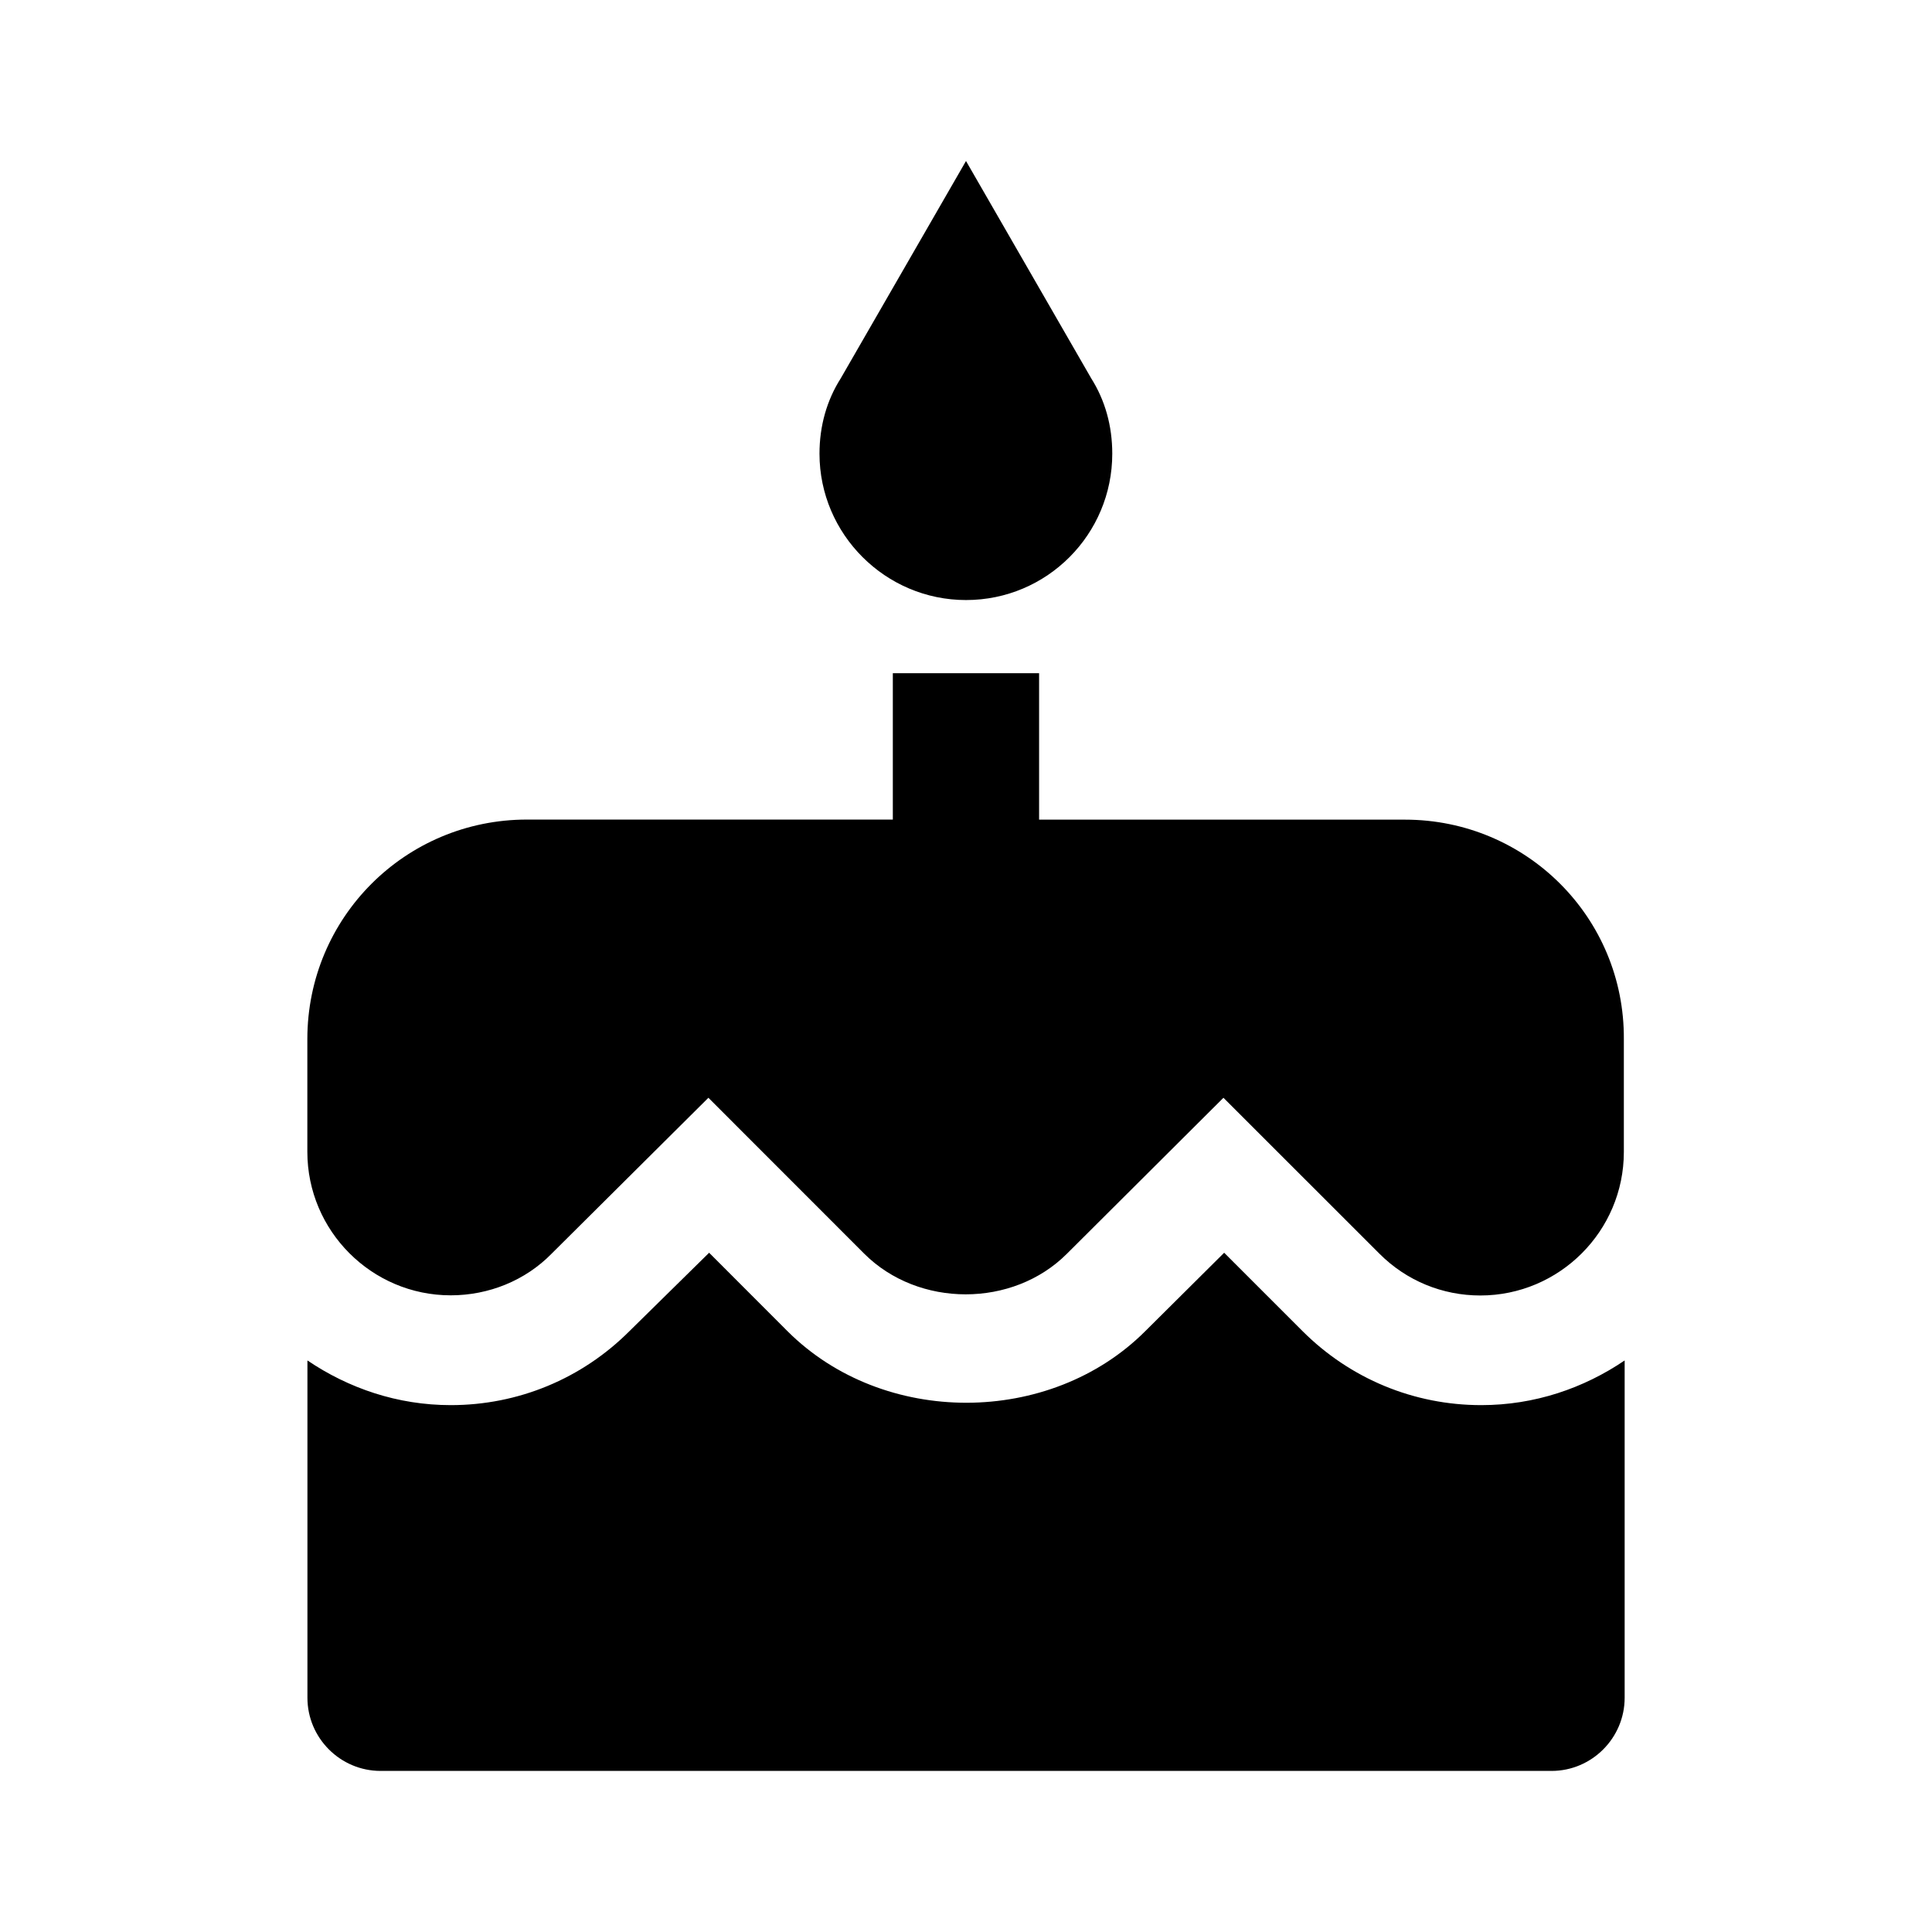 <?xml version="1.0" encoding="utf-8"?>
<!-- Generator: Adobe Illustrator 16.0.0, SVG Export Plug-In . SVG Version: 6.00 Build 0)  -->
<!DOCTYPE svg PUBLIC "-//W3C//DTD SVG 1.1//EN" "http://www.w3.org/Graphics/SVG/1.1/DTD/svg11.dtd">
<svg version="1.1" id="master" xmlns="http://www.w3.org/2000/svg" xmlns:xlink="http://www.w3.org/1999/xlink" x="0px" y="0px"
	 width="24px" height="24px" viewBox="0 0 24 24" enable-background="new 0 0 24 24" xml:space="preserve">
<path d="M12,7.454c1.008,0,1.817-0.817,1.817-1.818c0-0.346-0.089-0.663-0.262-0.937L12,2l-1.556,2.7
	c-0.173,0.272-0.264,0.591-0.264,0.937C10.181,6.637,10.999,7.454,12,7.454z M16.181,16.536l-0.974-0.974l-0.98,0.974
	c-1.182,1.182-3.254,1.19-4.445,0l-0.973-0.974l-0.99,0.974c-0.591,0.591-1.381,0.919-2.219,0.919c-0.663,0-1.271-0.21-1.781-0.555
	v4.19c0,0.5,0.408,0.909,0.909,0.909h14.546c0.5,0,0.908-0.409,0.908-0.909V16.9c-0.509,0.345-1.118,0.555-1.782,0.555
	C17.563,17.455,16.773,17.127,16.181,16.536z M17.453,10.182h-4.545V8.363h-1.817v1.818H6.546c-1.511,0-2.728,1.217-2.728,2.727v1.4
	c0,0.983,0.8,1.783,1.781,1.783c0.473,0,0.928-0.184,1.255-0.519L8.8,13.637l1.936,1.937c0.674,0.673,1.847,0.673,2.518,0
	l1.944-1.937l1.938,1.937c0.334,0.335,0.781,0.519,1.253,0.519c0.982,0,1.783-0.8,1.783-1.783v-1.4
	C20.182,11.4,18.962,10.182,17.453,10.182z"/>
</svg>
